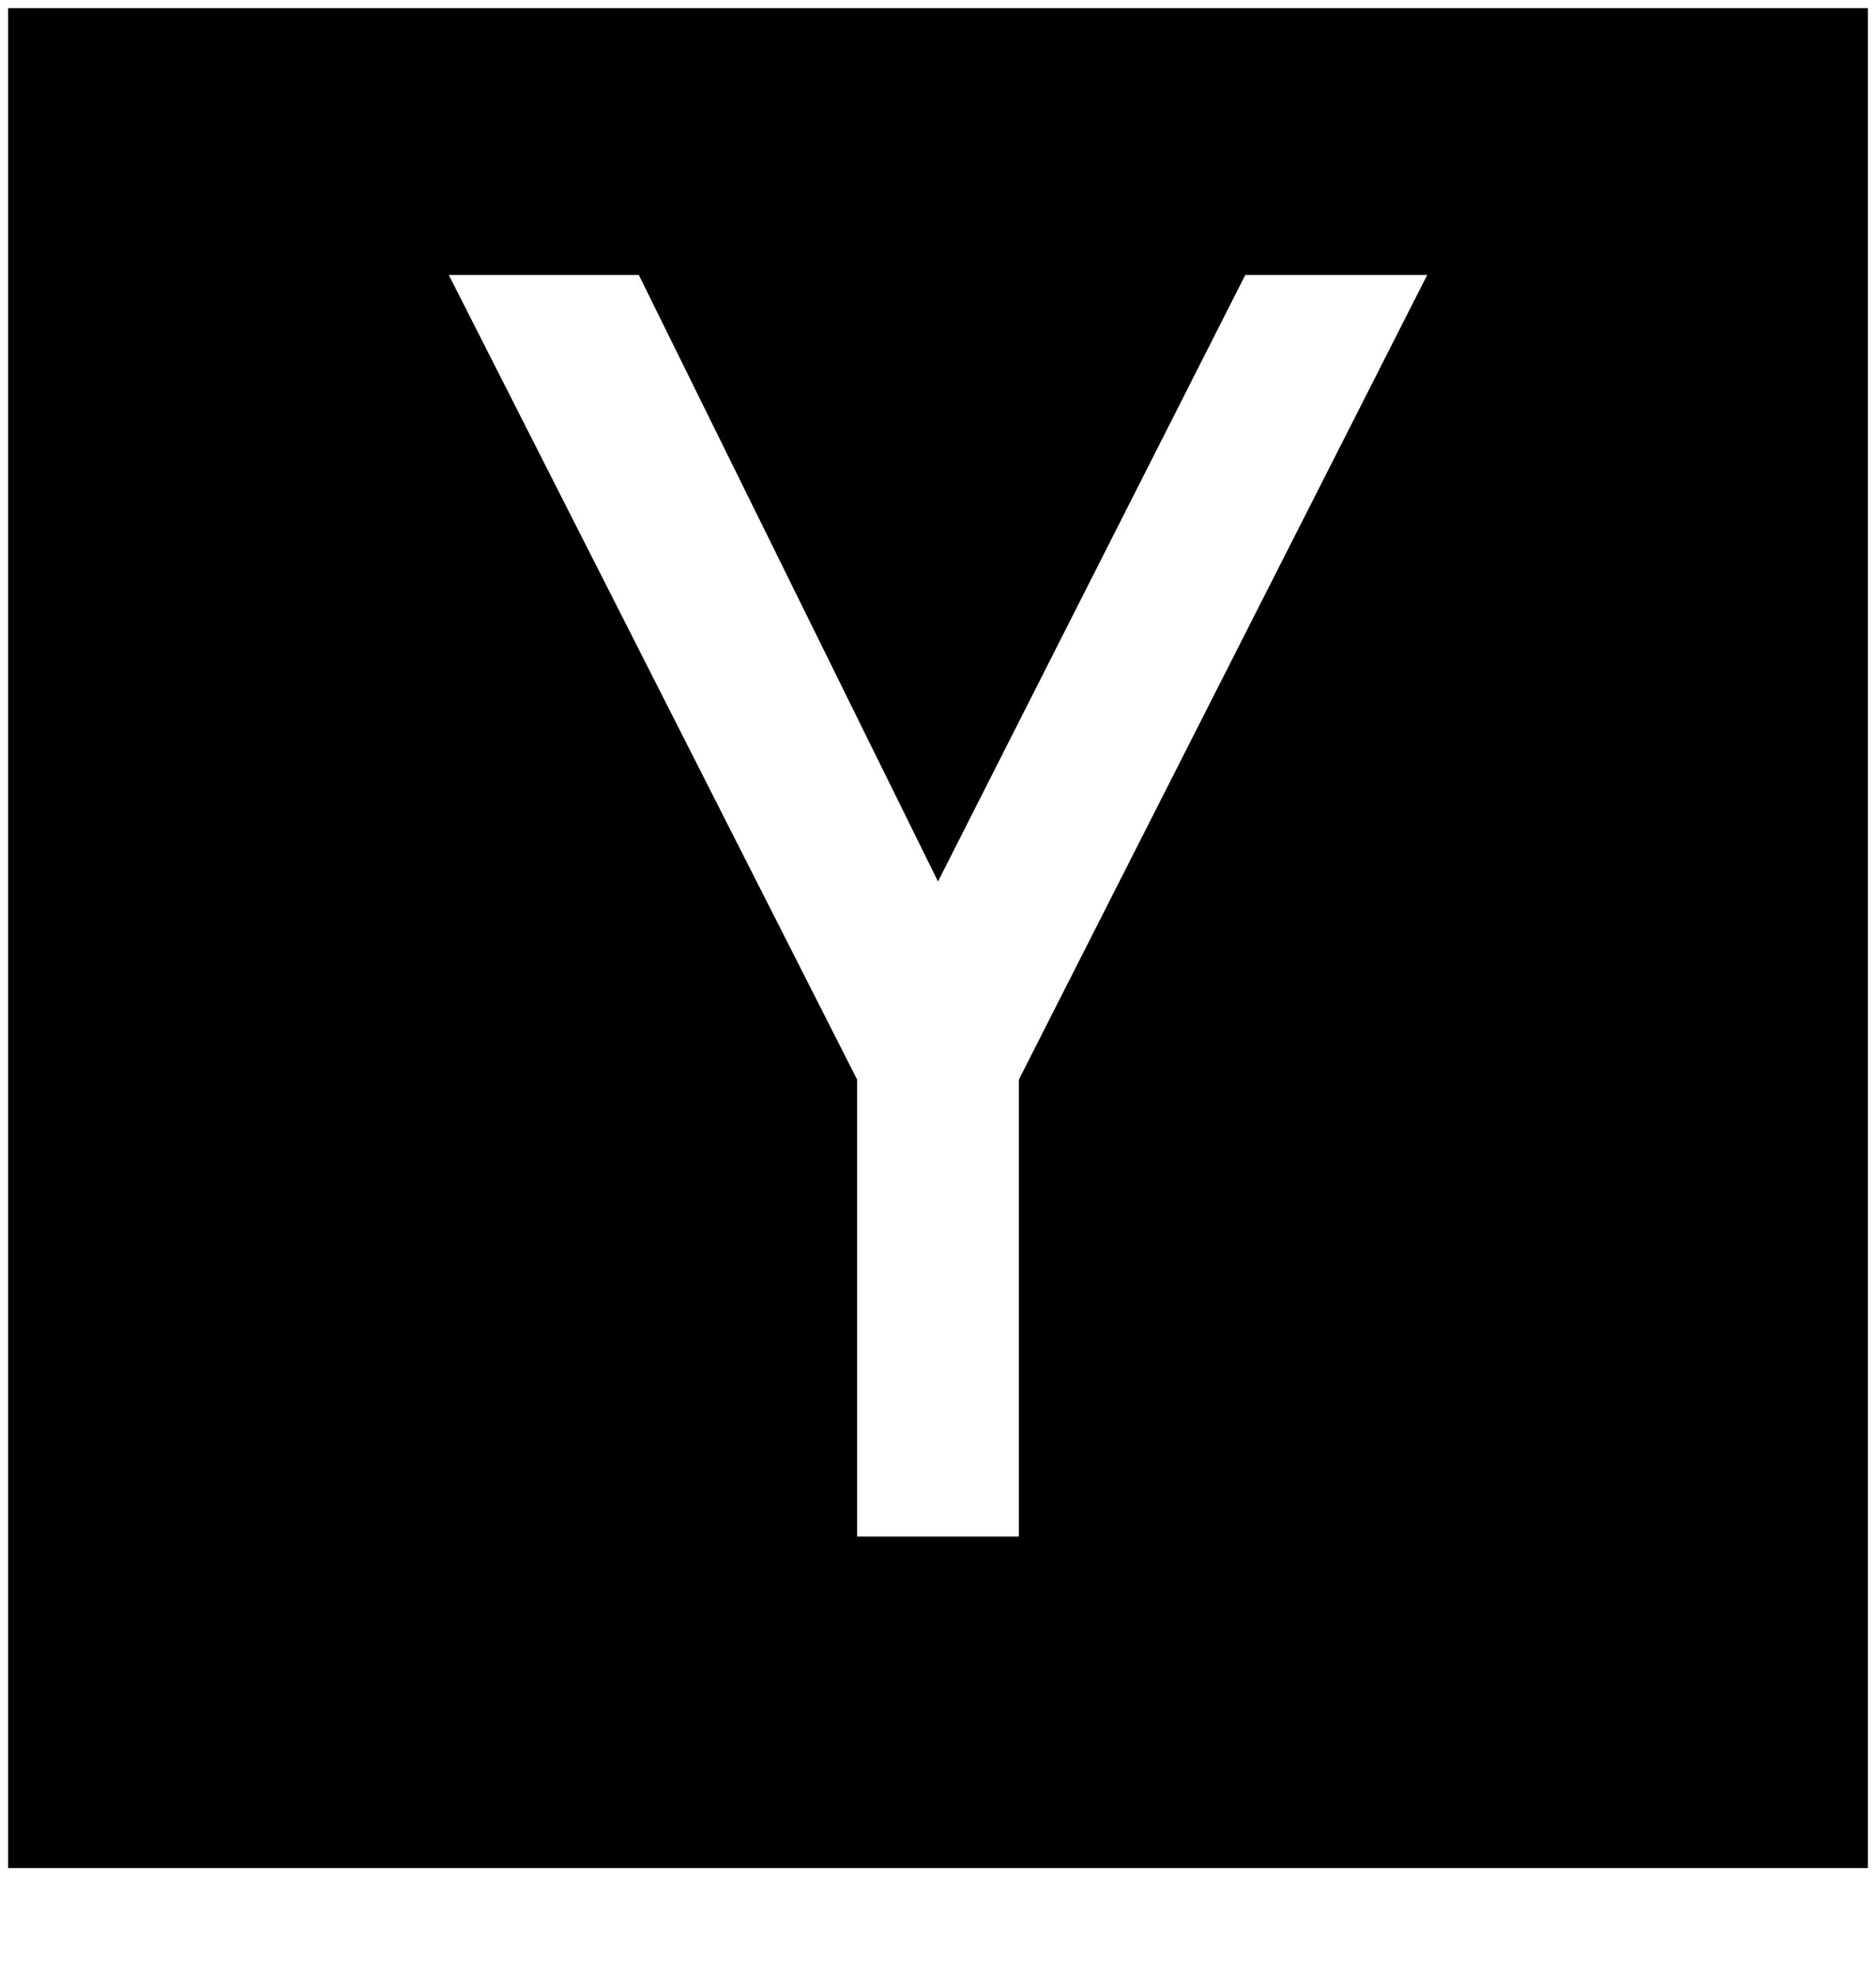 <svg xmlns="http://www.w3.org/2000/svg" xmlns:xlink="http://www.w3.org/1999/xlink" width="464" height="488" viewBox="0 0 464 488"><path fill="currentColor" d="M2 2v460h460V2zm250 265v113h-40V267L111 68h47l74 150l76-150h45z"/></svg>